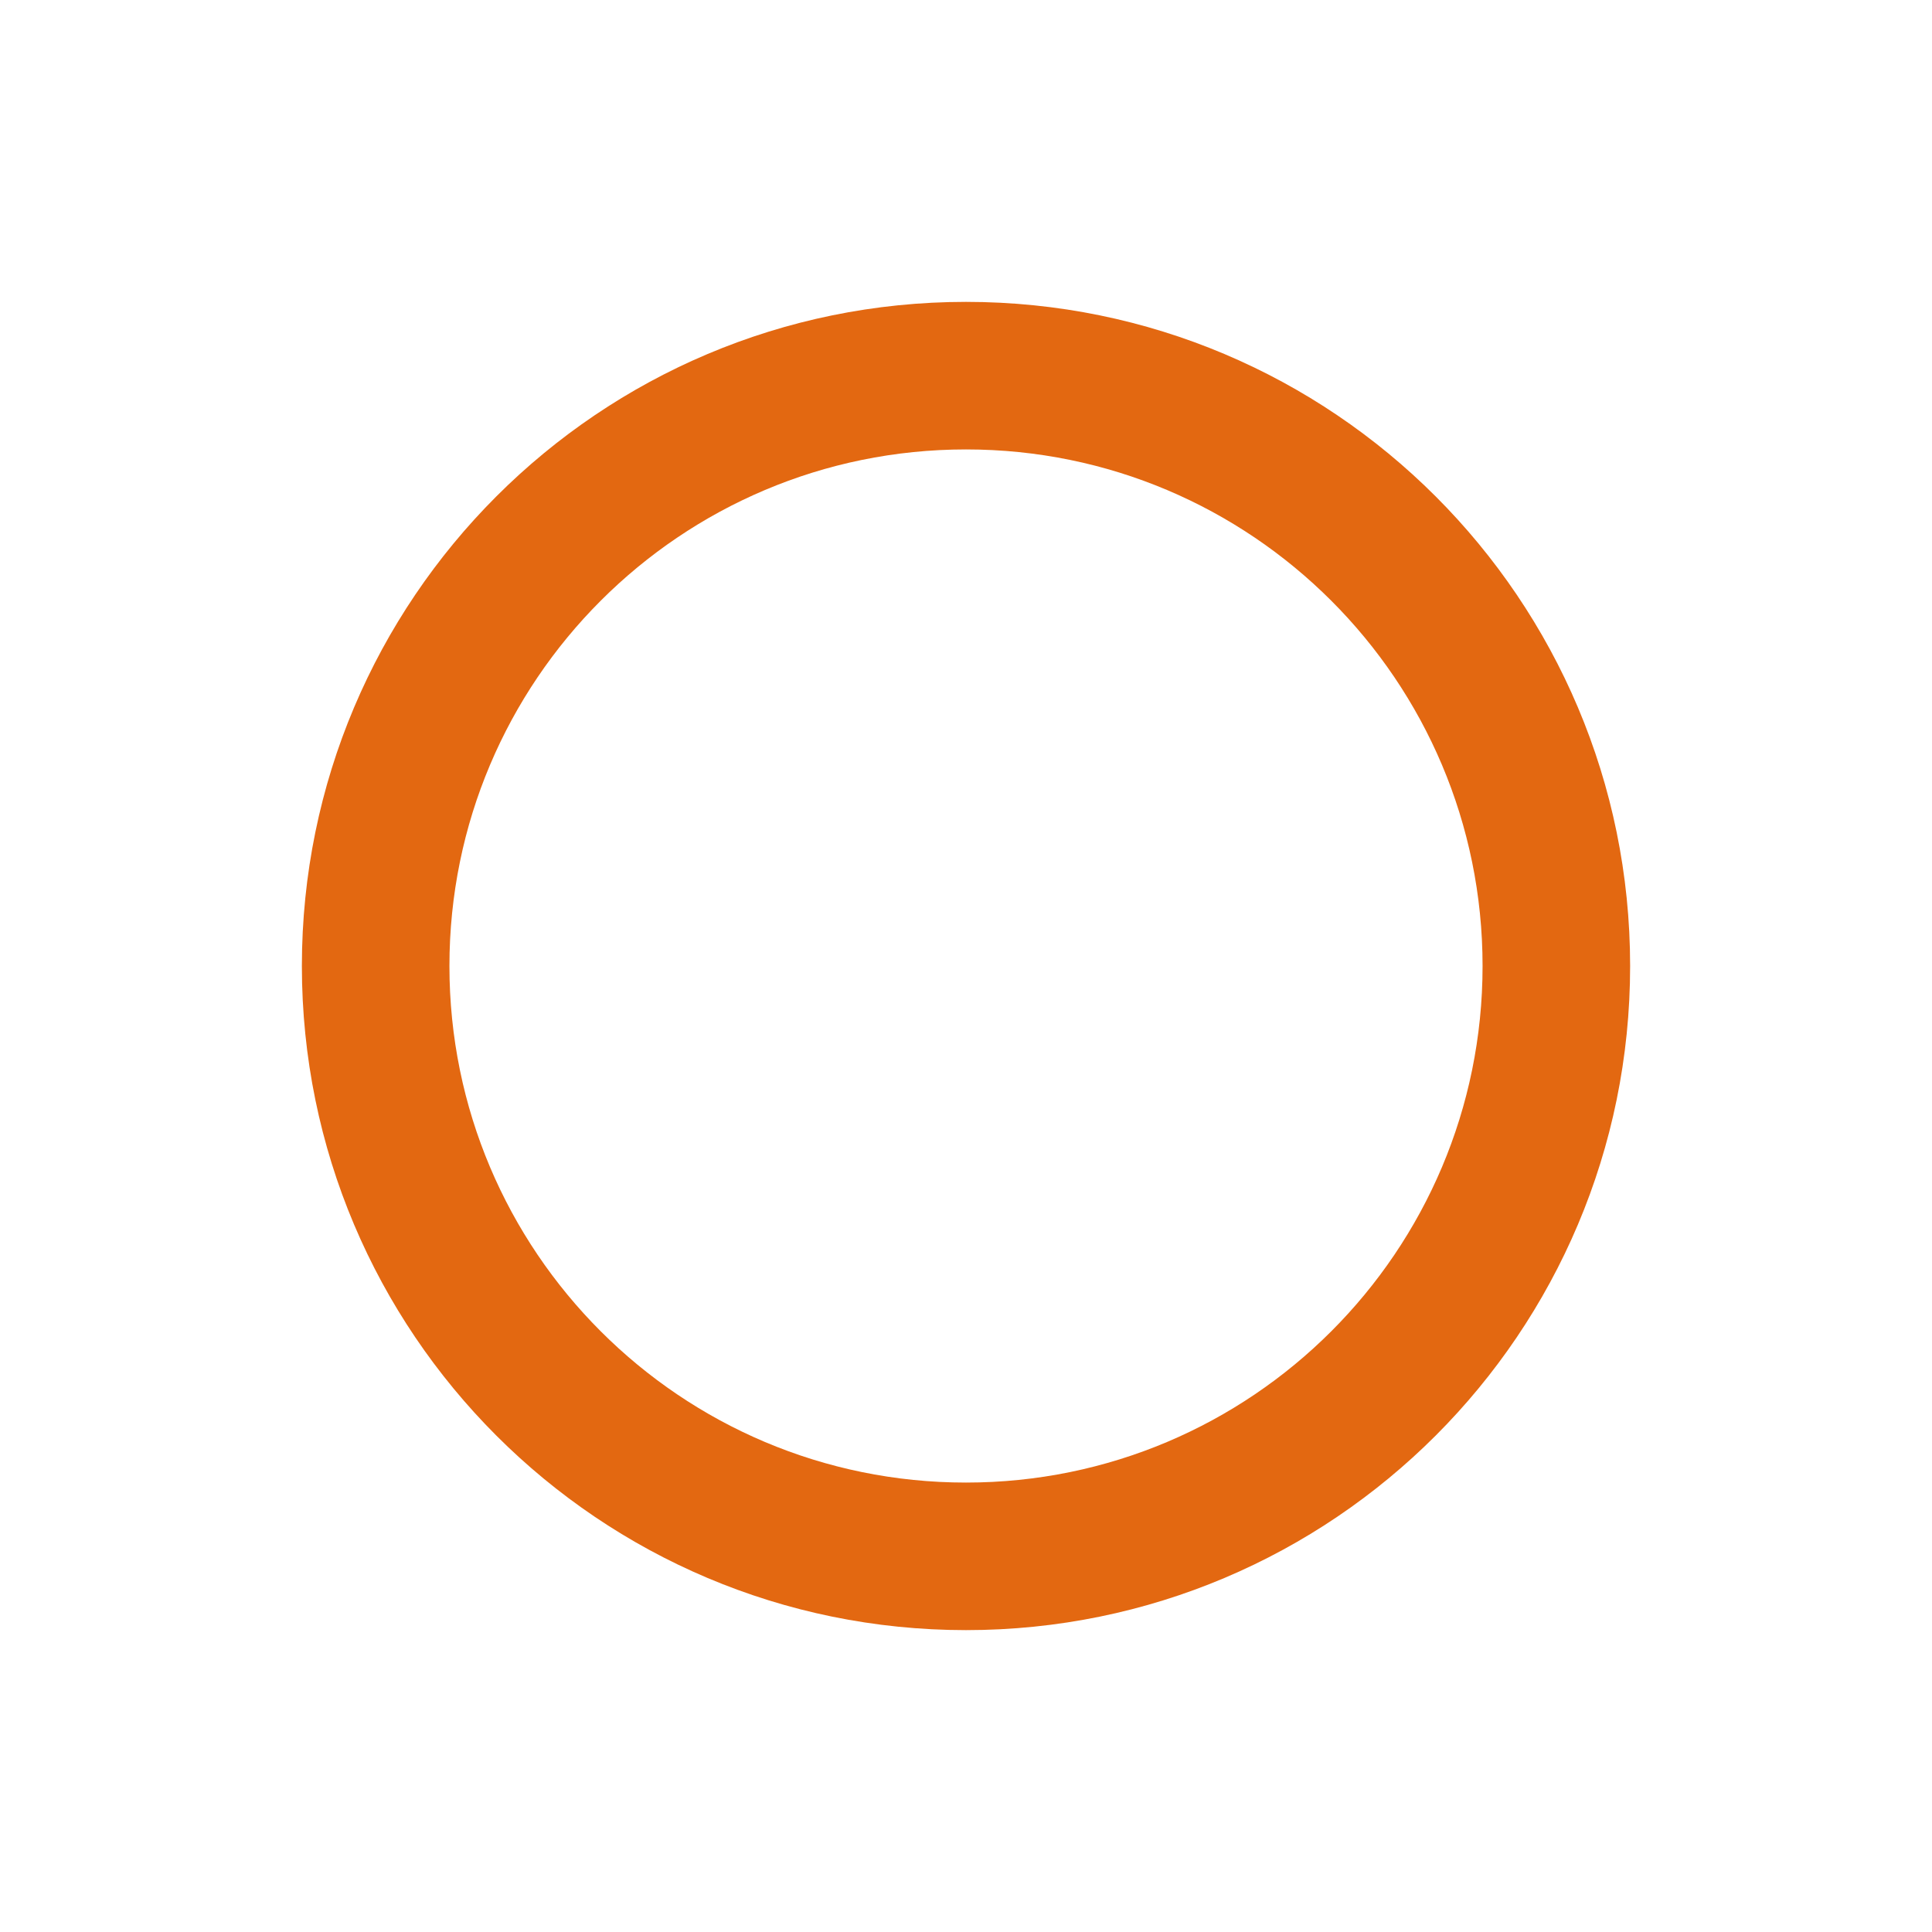 <svg width="16" height="16" version="1.1" viewBox="0 0 16 16" xmlns="http://www.w3.org/2000/svg">
 <path d="m8 2.5c3.038 0 5.5 2.462 5.5 5.5s-2.462 5.5-5.5 5.5-5.5-2.462-5.5-5.5 2.462-5.5 5.5-5.5zm0 1.222c-2.363 0-4.278 1.915-4.278 4.278s1.915 4.278 4.278 4.278 4.278-1.915 4.278-4.278-1.915-4.278-4.278-4.278z" fill="#e36811"/>
</svg>
